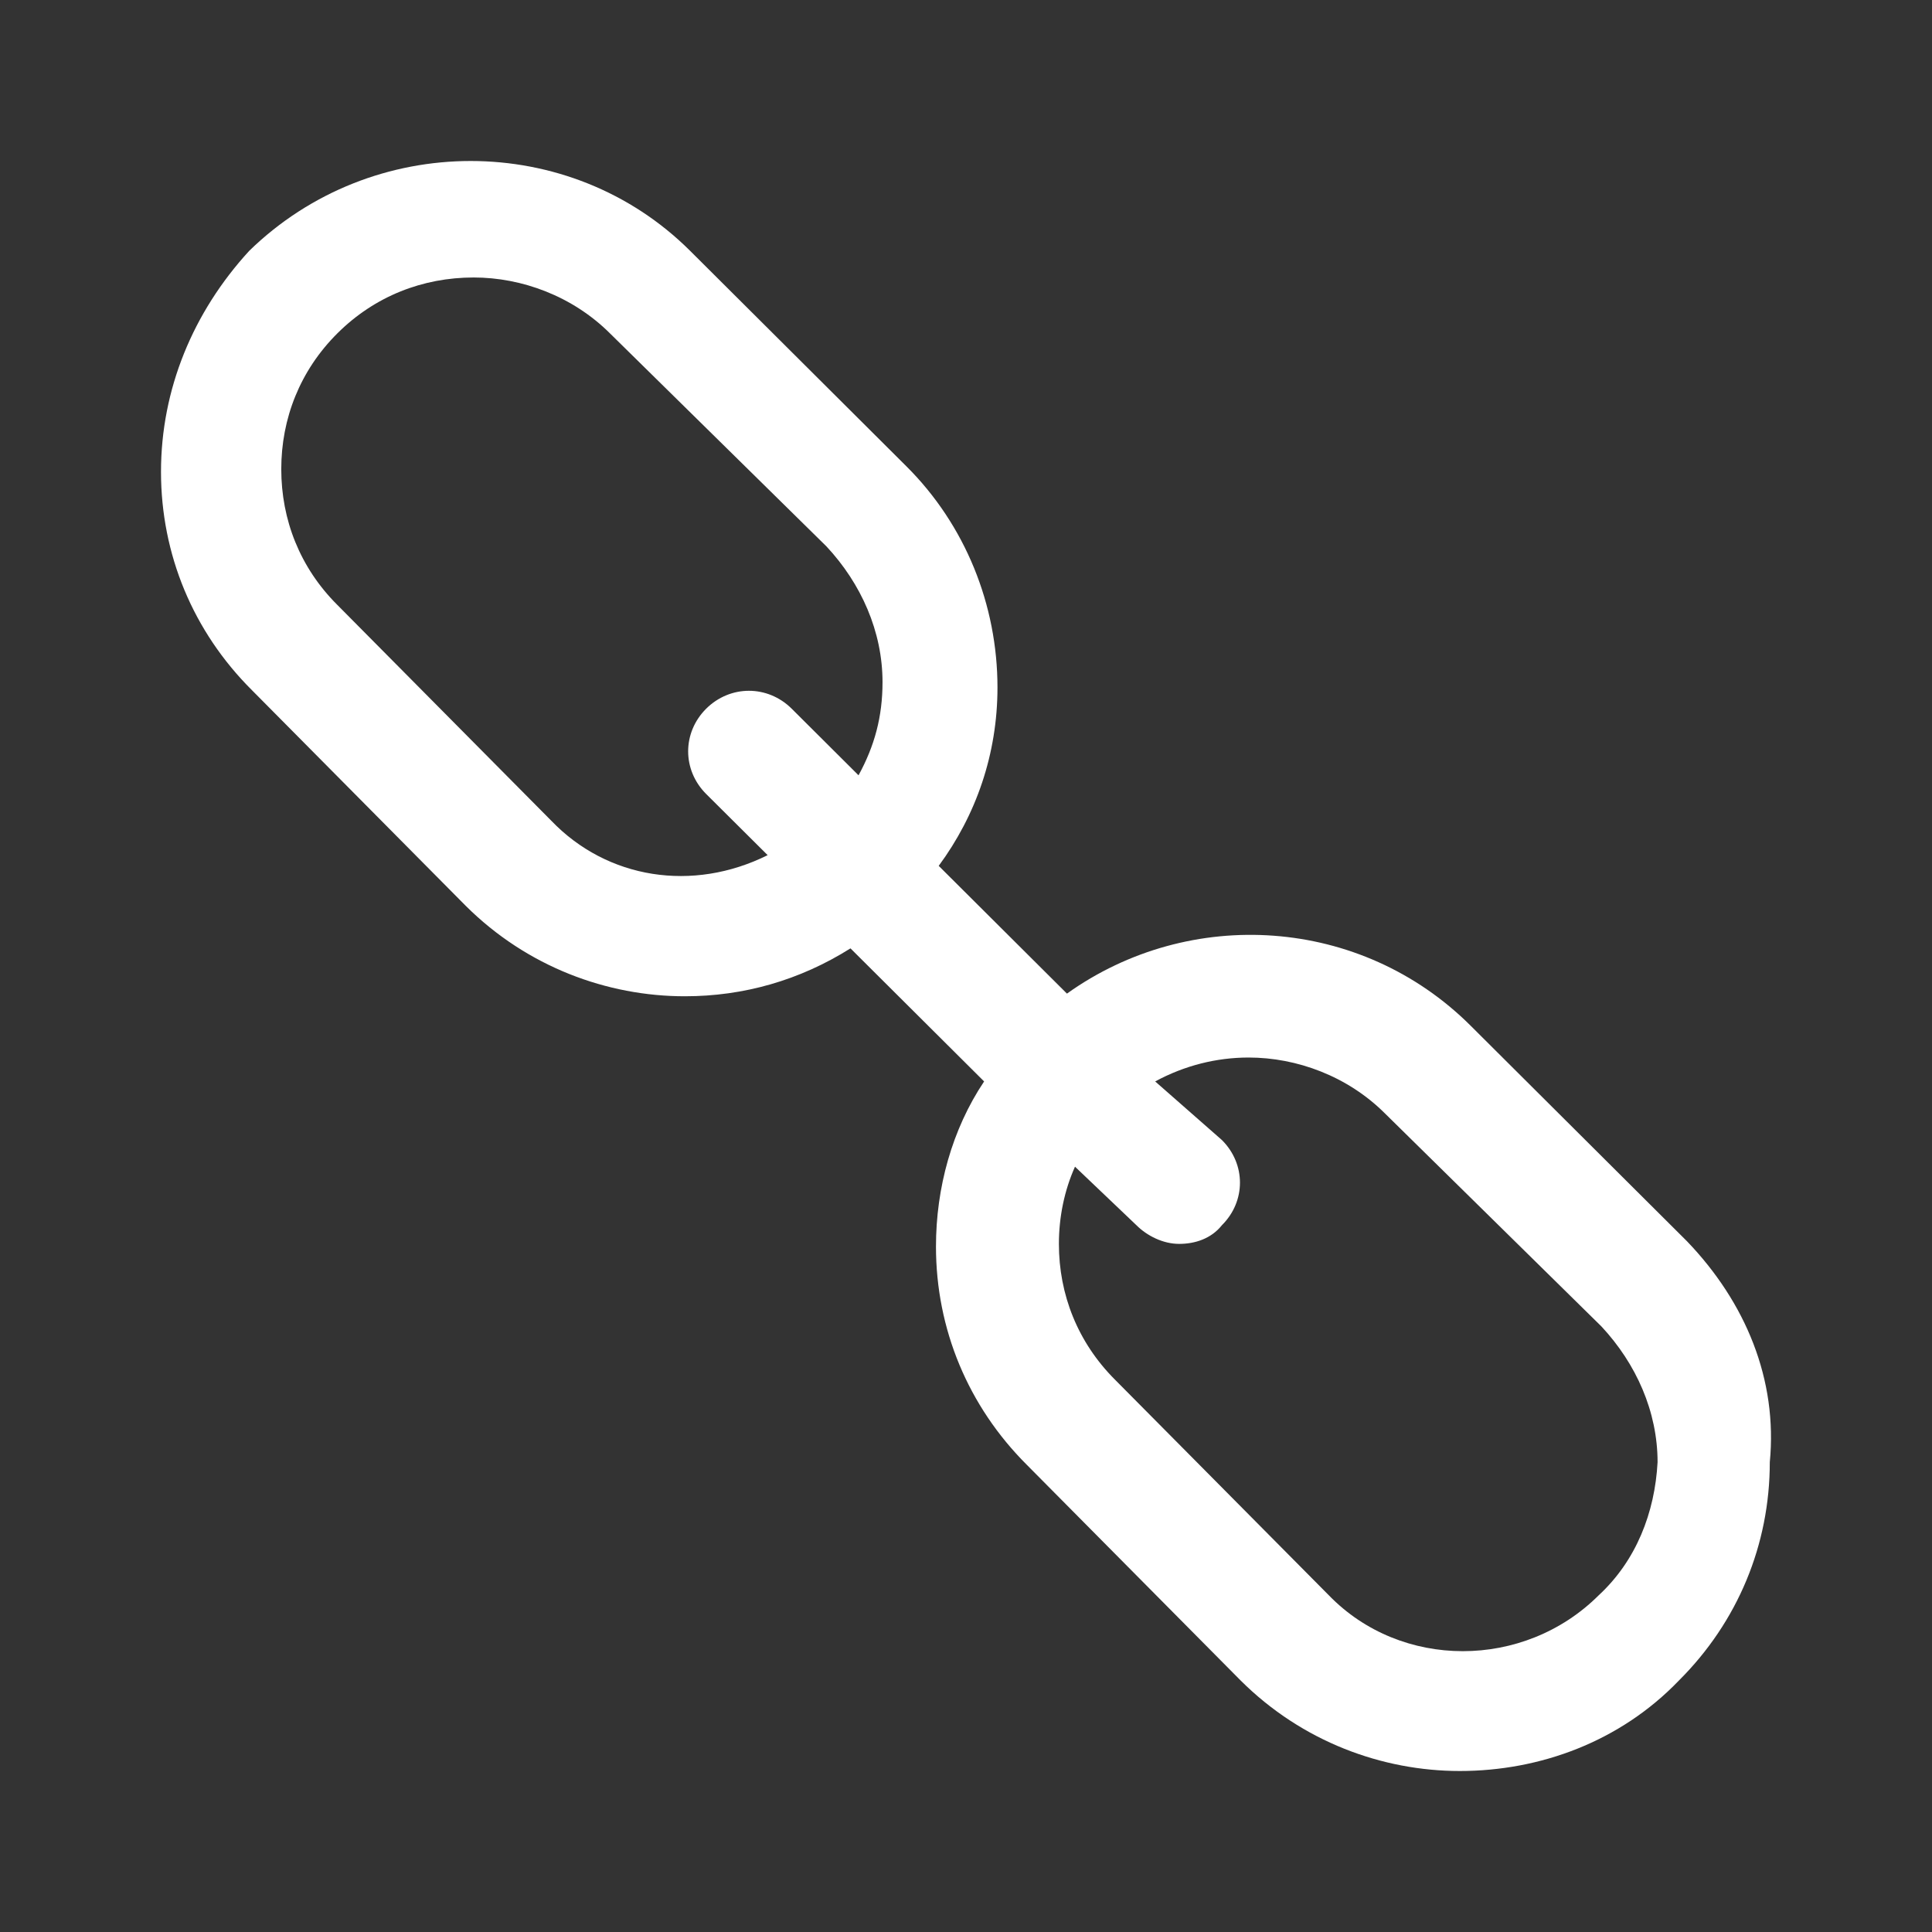<svg width="24" height="24" viewBox="0 0 24 24" fill="none" xmlns="http://www.w3.org/2000/svg">
<rect x="0" y="0" width="24" height="24" fill="#333333" stroke="none"/>
<path d="M20.956 15.419L18.267 12.74C16.906 11.384 14.781 11.252 13.254 12.343L11.661 10.756C12.125 10.127 12.391 9.367 12.391 8.54C12.391 7.515 11.992 6.523 11.262 5.795L8.573 3.116C7.079 1.628 4.623 1.628 3.096 3.116C2.398 3.877 2 4.836 2 5.861C2 6.886 2.398 7.845 3.129 8.573L5.785 11.252C6.548 12.012 7.544 12.376 8.507 12.376C9.237 12.376 9.934 12.178 10.565 11.781L12.225 13.434C11.826 14.03 11.627 14.757 11.627 15.485C11.627 16.51 12.026 17.469 12.756 18.197L15.412 20.876C16.175 21.636 17.171 22 18.134 22C19.13 22 20.126 21.636 20.856 20.876C21.587 20.148 21.985 19.189 21.985 18.164C22.084 17.139 21.686 16.179 20.956 15.419ZM6.847 10.194L4.191 7.515C3.726 7.052 3.494 6.456 3.494 5.828C3.494 5.2 3.726 4.604 4.191 4.141C4.656 3.678 5.253 3.447 5.884 3.447C6.482 3.447 7.112 3.678 7.577 4.141L10.266 6.787C10.698 7.25 10.963 7.845 10.963 8.474C10.963 8.904 10.864 9.267 10.665 9.631L9.835 8.804C9.536 8.507 9.071 8.507 8.772 8.804C8.474 9.102 8.474 9.565 8.772 9.863L9.536 10.623C8.606 11.086 7.544 10.921 6.847 10.194ZM19.86 19.817C18.931 20.743 17.404 20.743 16.507 19.817L13.851 17.139C13.387 16.675 13.154 16.08 13.154 15.452C13.154 15.121 13.221 14.79 13.354 14.493L14.117 15.22C14.25 15.353 14.449 15.452 14.648 15.452C14.847 15.452 15.047 15.386 15.179 15.22C15.478 14.923 15.478 14.46 15.179 14.162L14.35 13.434C14.715 13.236 15.113 13.137 15.511 13.137C16.109 13.137 16.74 13.368 17.204 13.831L19.893 16.477C20.325 16.94 20.591 17.535 20.591 18.164C20.557 18.792 20.325 19.387 19.86 19.817Z" fill="white"/>
</svg>
